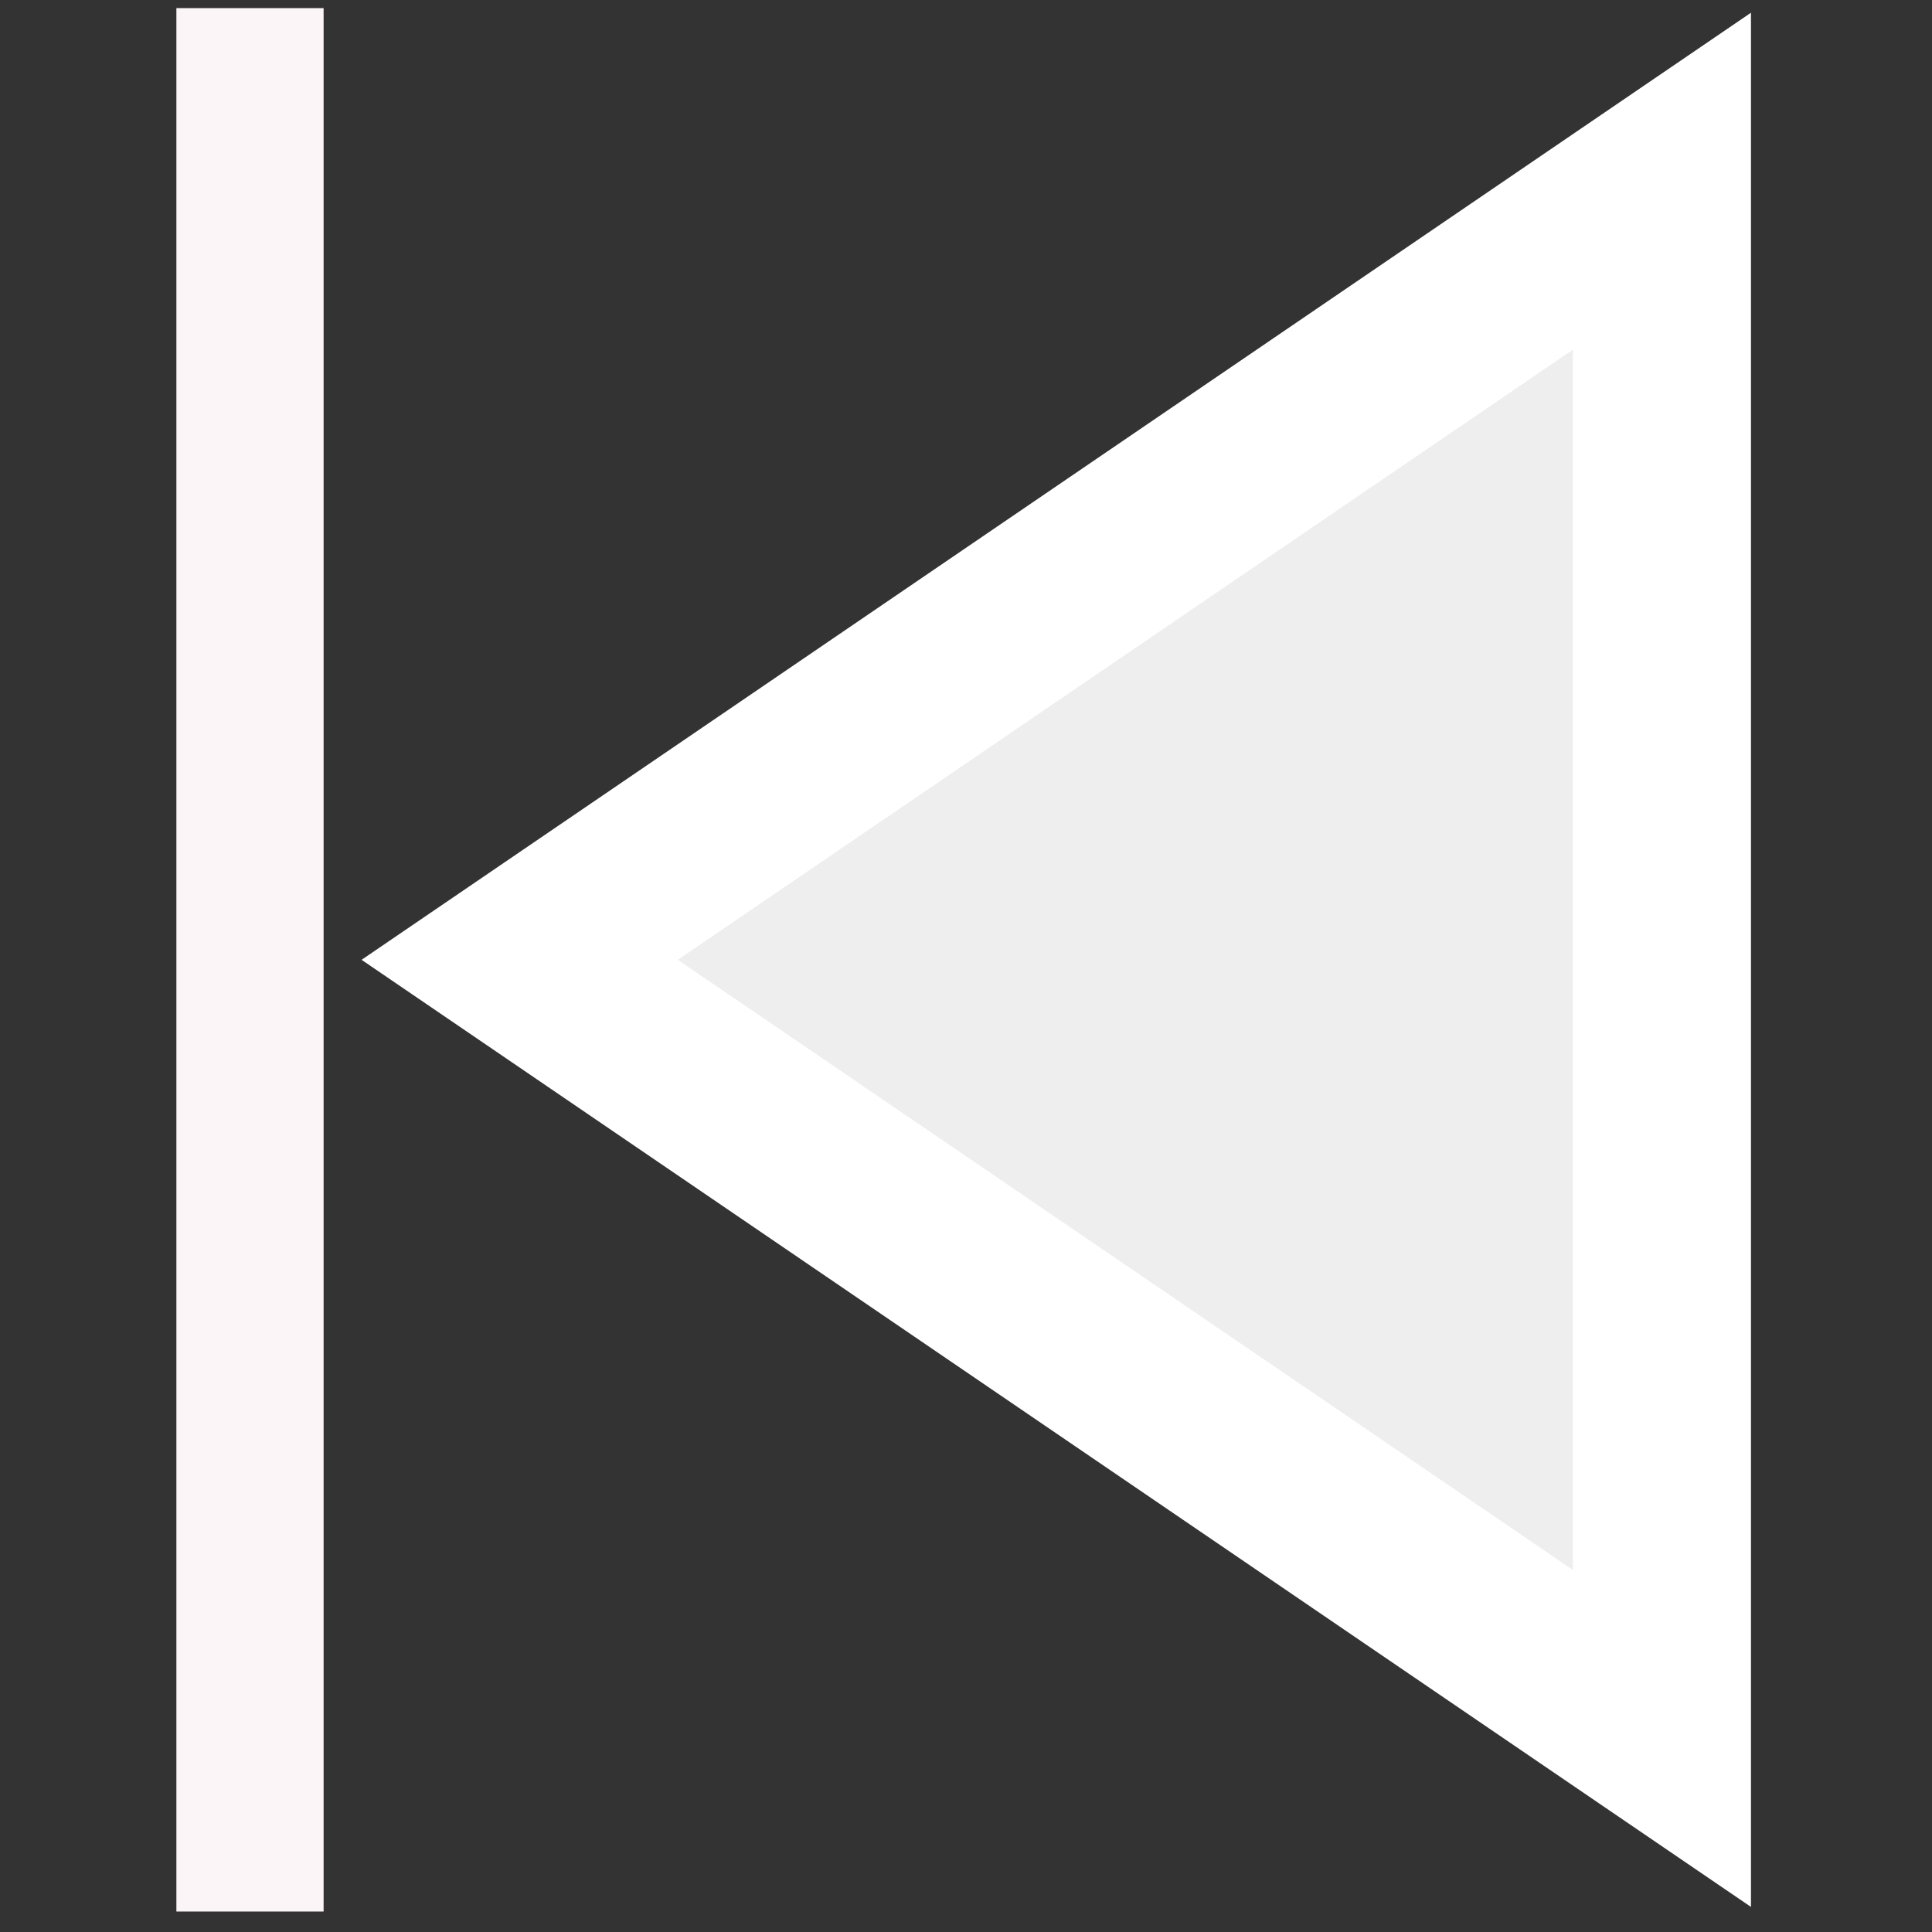 <?xml version="1.0" encoding="UTF-8" standalone="no"?>
<!-- Created with Inkscape (http://www.inkscape.org/) -->

<svg
   xmlns:dc="http://purl.org/dc/elements/1.1/"
   xmlns:cc="http://creativecommons.org/ns#"
   xmlns:rdf="http://www.w3.org/1999/02/22-rdf-syntax-ns#"
   xmlns:svg="http://www.w3.org/2000/svg"
   xmlns="http://www.w3.org/2000/svg"
   xmlns:sodipodi="http://sodipodi.sourceforge.net/DTD/sodipodi-0.dtd"
   xmlns:inkscape="http://www.inkscape.org/namespaces/inkscape"
   width="5mm"
   height="5mm"
   viewBox="0 0 5 5"
   version="1.1"
   id="svg8"
   inkscape:version="0.92.5 (2060ec1f9f, 2020-04-08)"
   sodipodi:docname="anterior.svg">
  <rect x="0" y="0" width="5" height="5" fill="#333333" stroke="none"/>
  <defs
     id="defs2" />
  <sodipodi:namedview
     id="base"
     pagecolor="#ffffff"
     bordercolor="#666666"
     borderopacity="1.0"
     inkscape:pageopacity="0.0"
     inkscape:pageshadow="2"
     inkscape:zoom="1.4"
     inkscape:cx="-139.66876"
     inkscape:cy="22.405239"
     inkscape:document-units="mm"
     inkscape:current-layer="layer1"
     showgrid="false"
     objecttolerance="20"
     inkscape:window-width="1290"
     inkscape:window-height="697"
     inkscape:window-x="76"
     inkscape:window-y="34"
     inkscape:window-maximized="1"
     inkscape:snap-global="false"
     fit-margin-top="0"
     fit-margin-left="0"
     fit-margin-right="0"
     fit-margin-bottom="0"
     showborder="true" />
  <g
     inkscape:label="Camada 1"
     inkscape:groupmode="layer"
     id="layer1"
     transform="translate(-4.078,-291.39)">
    <path
       style="fill:#eeeeee;stroke:#ffffff;stroke-width:0.461;stroke-linecap:butt;stroke-linejoin:miter;stroke-miterlimit:4;stroke-dasharray:none;stroke-opacity:1;fill-opacity:1"
       d="m 8.379,291.859 v 4.03 l -2.956,-2.015 z"
       id="path1013"
       inkscape:connector-curvature="0" />
    <path
       style="fill:none;stroke:#fbf5f7;stroke-width:0.381;stroke-linecap:butt;stroke-linejoin:miter;stroke-miterlimit:4;stroke-dasharray:none;stroke-opacity:1"
       d="m 4.725,291.411 v 4.926"
       id="path1224"
       inkscape:connector-curvature="0"
       sodipodi:nodetypes="cc" />
  </g>
</svg>
